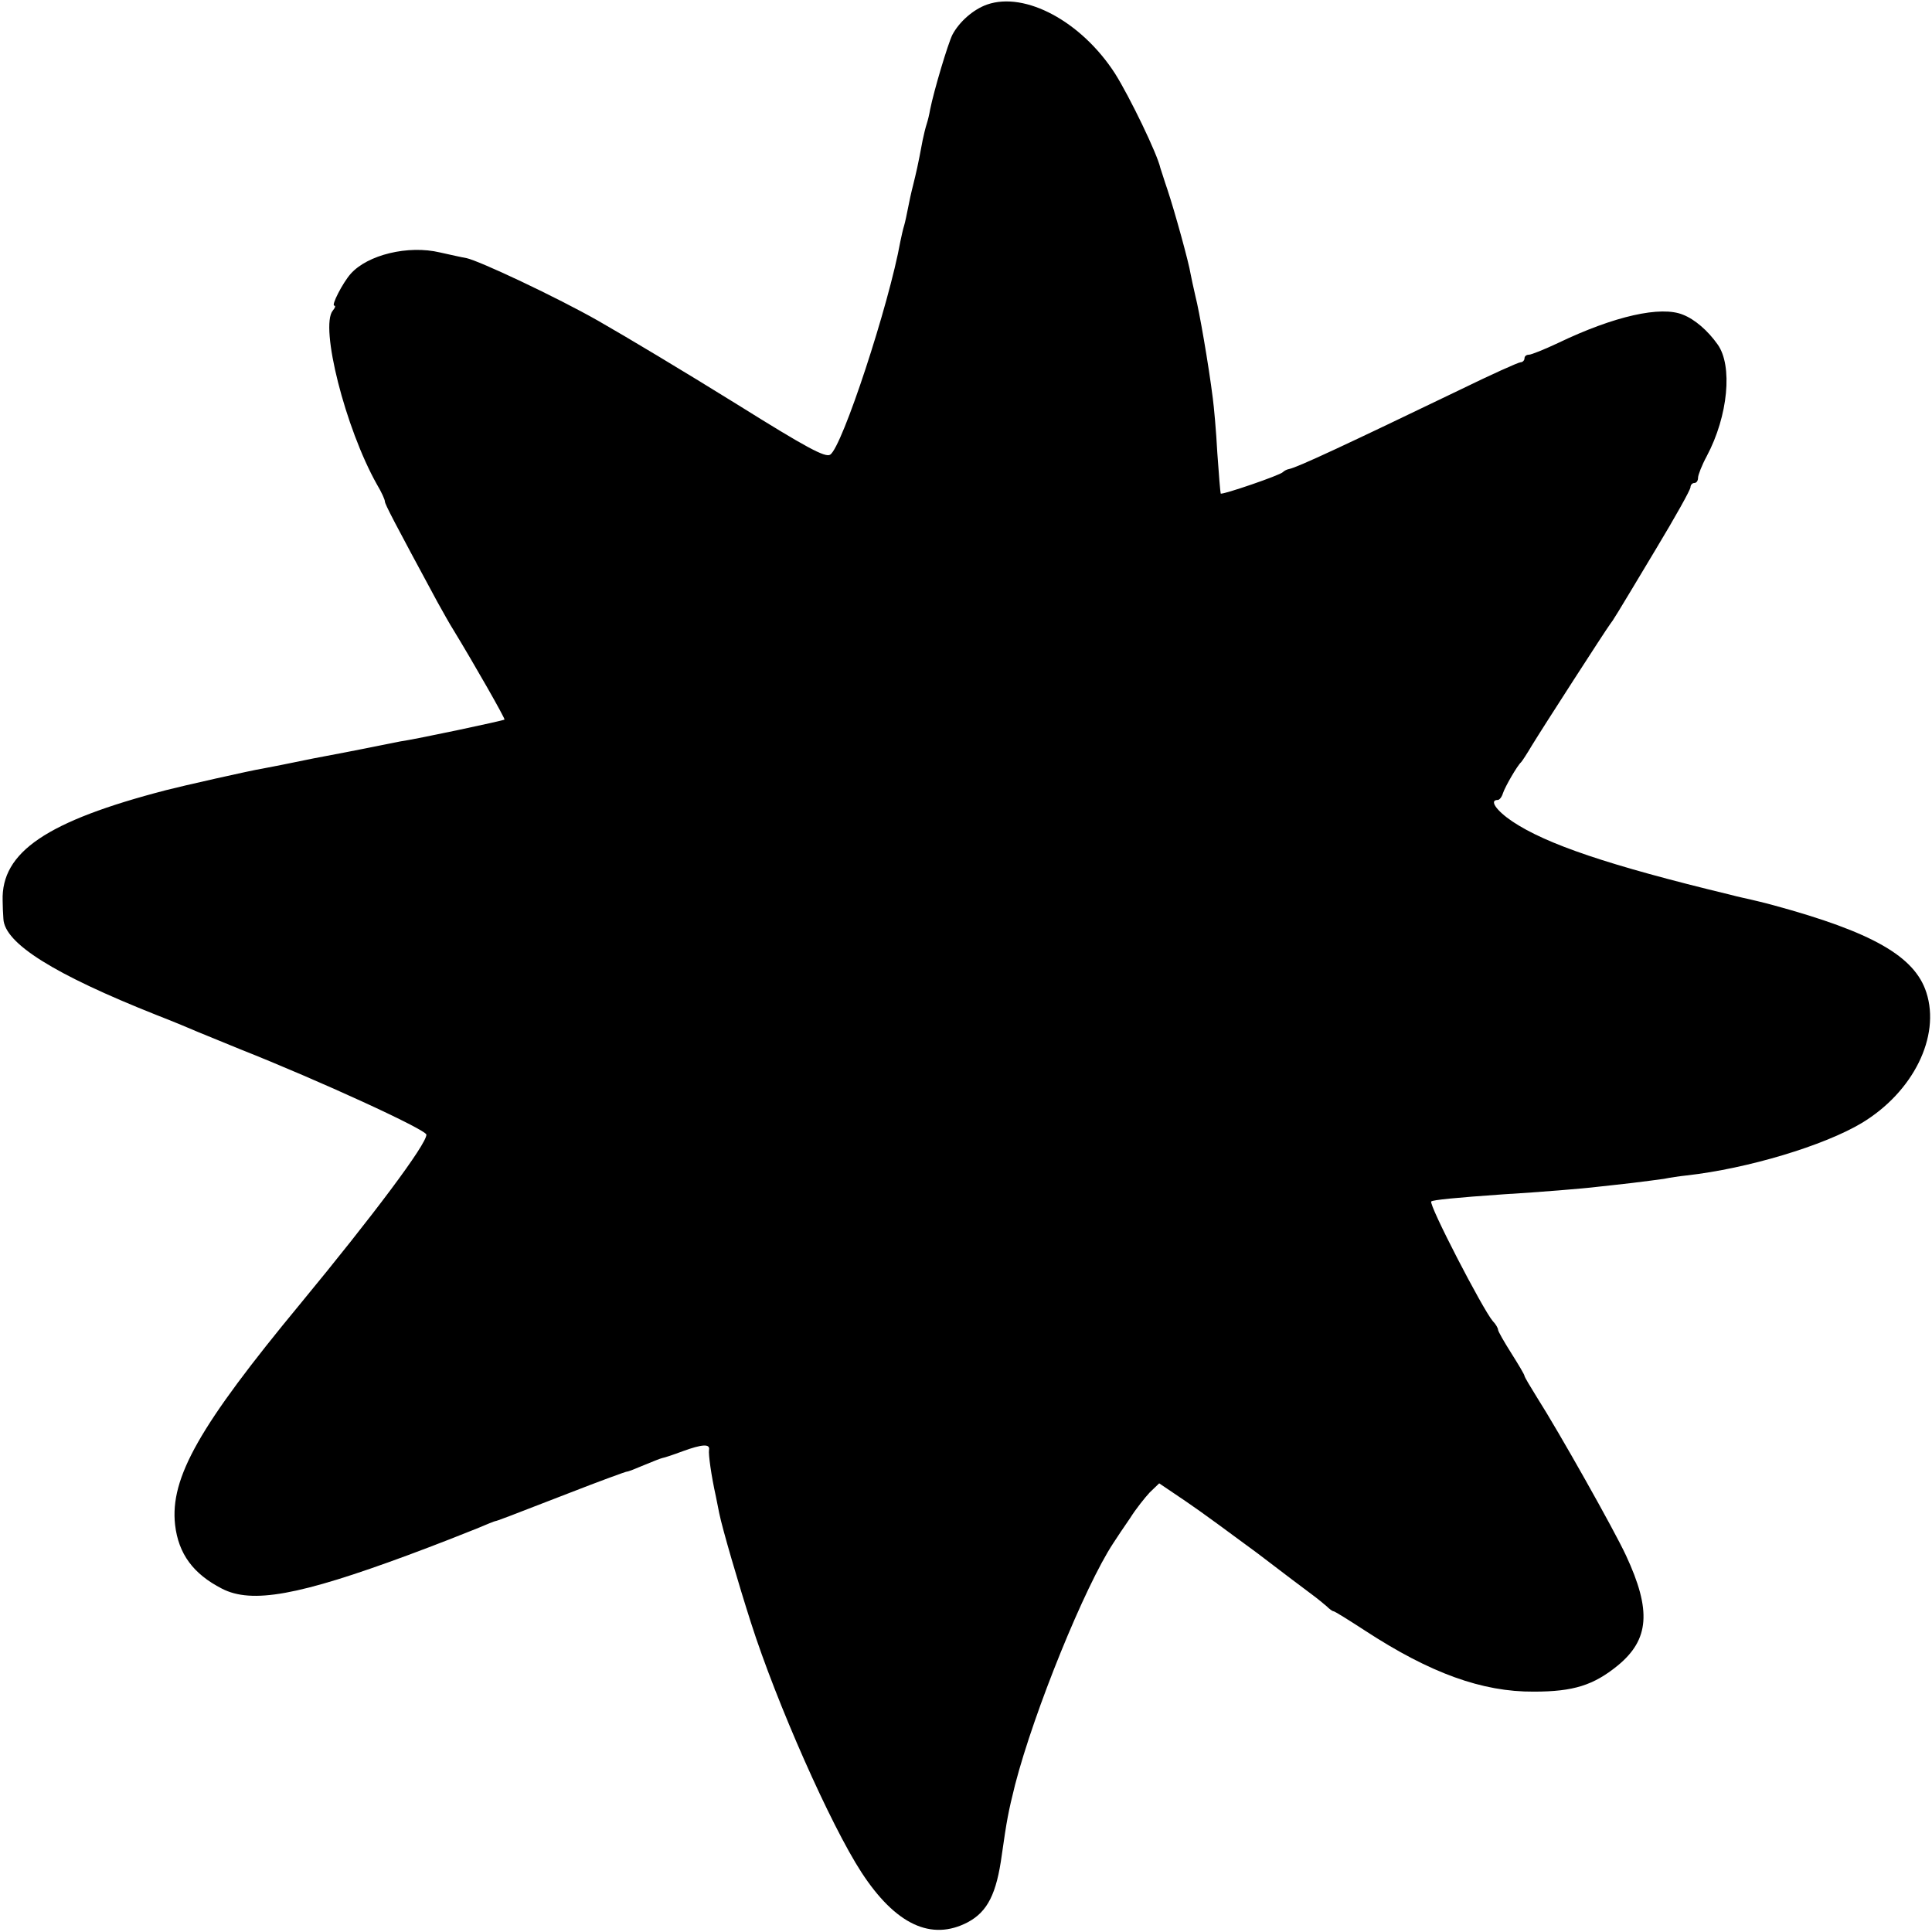 <?xml version="1.0" standalone="no"?>
<!DOCTYPE svg PUBLIC "-//W3C//DTD SVG 20010904//EN"
 "http://www.w3.org/TR/2001/REC-SVG-20010904/DTD/svg10.dtd">
<svg version="1.0" xmlns="http://www.w3.org/2000/svg"
 width="512pt" height="512pt" viewBox="0 0 512 512"
 preserveAspectRatio="xMidYMid meet">
<g transform="translate(0,512) scale(0.1,-0.1)"
fill="#000000" stroke="none">
<path d="M2616 5108 c-37 -13 -74 -46 -92 -80 -12 -24 -49 -148 -59 -198 -2
-12 -6 -29 -9 -38 -3 -9 -8 -29 -11 -44 -13 -70 -17 -85 -25 -118 -5 -19 -11
-47 -14 -63 -3 -15 -7 -35 -10 -45 -3 -9 -7 -28 -10 -42 -30 -167 -154 -545
-186 -565 -13 -8 -62 18 -246 133 -145 90 -292 178 -369 222 -109 62 -315 159
-349 166 -12 2 -43 9 -70 15 -84 20 -192 -6 -237 -57 -21 -24 -52 -84 -43 -84
4 0 2 -6 -4 -13 -35 -42 33 -312 117 -461 12 -20 21 -40 21 -45 0 -7 25 -55
139 -266 15 -27 34 -61 43 -75 53 -87 137 -234 135 -237 -4 -3 -234 -52 -277
-58 -14 -3 -36 -7 -50 -10 -14 -3 -36 -7 -50 -10 -14 -3 -72 -14 -130 -25 -58
-12 -118 -24 -135 -27 -27 -4 -217 -47 -255 -57 -316 -82 -437 -164 -433 -293
0 -13 1 -34 2 -48 3 -65 134 -147 406 -255 44 -17 94 -38 110 -45 17 -7 66
-27 110 -45 212 -84 495 -214 495 -227 0 -26 -141 -214 -334 -448 -267 -323
-346 -461 -332 -586 9 -77 48 -130 124 -169 79 -41 205 -18 494 89 73 27 154
59 181 70 26 11 48 20 50 20 3 0 30 10 192 73 82 32 153 58 156 58 4 0 24 8
45 17 22 9 44 18 49 19 6 1 30 9 54 18 52 19 73 20 70 4 -2 -12 6 -69 18 -123
2 -11 6 -31 9 -45 8 -40 51 -187 84 -290 68 -213 211 -536 293 -662 90 -138
185 -183 282 -132 52 28 76 75 90 179 13 91 17 113 35 185 51 197 185 526 260
640 9 14 29 44 45 67 15 24 39 54 52 68 l25 24 71 -48 c40 -27 124 -89 189
-137 64 -49 129 -98 144 -109 15 -11 33 -26 40 -32 7 -7 15 -13 18 -13 3 0 40
-23 83 -51 173 -113 311 -163 448 -162 105 0 158 17 222 69 84 69 90 146 22
292 -31 67 -178 328 -236 419 -18 29 -33 54 -33 57 0 3 -16 30 -35 60 -19 30
-35 58 -35 62 0 4 -6 15 -14 23 -26 30 -171 310 -163 317 4 4 63 10 192 19 98
6 210 15 250 20 17 2 57 6 90 10 33 4 71 9 85 11 14 3 41 7 60 9 161 18 364
79 464 139 136 82 209 229 171 346 -31 96 -144 160 -405 231 -25 7 -52 13 -60
15 -8 2 -33 7 -55 13 -323 78 -487 134 -577 194 -43 29 -62 57 -39 57 5 0 11
8 14 18 6 18 38 73 48 82 3 3 16 23 29 45 28 46 195 305 207 321 9 12 7 8 122
200 50 83 91 156 91 163 0 6 5 11 10 11 6 0 10 6 10 14 0 7 10 33 23 57 57
107 69 240 29 296 -26 37 -61 67 -92 79 -58 24 -181 -3 -331 -75 -36 -17 -71
-31 -77 -31 -7 0 -12 -4 -12 -10 0 -5 -5 -10 -10 -10 -6 0 -79 -33 -163 -74
-295 -142 -429 -205 -451 -209 -6 -1 -13 -5 -16 -8 -6 -8 -161 -61 -165 -57
-1 2 -5 50 -9 108 -3 58 -9 123 -12 145 -11 88 -36 232 -46 270 -5 22 -11 49
-13 60 -4 27 -41 162 -61 222 -9 26 -17 53 -19 58 -8 37 -81 188 -120 250 -89
138 -238 218 -339 183z"/>
</g>
</svg>
